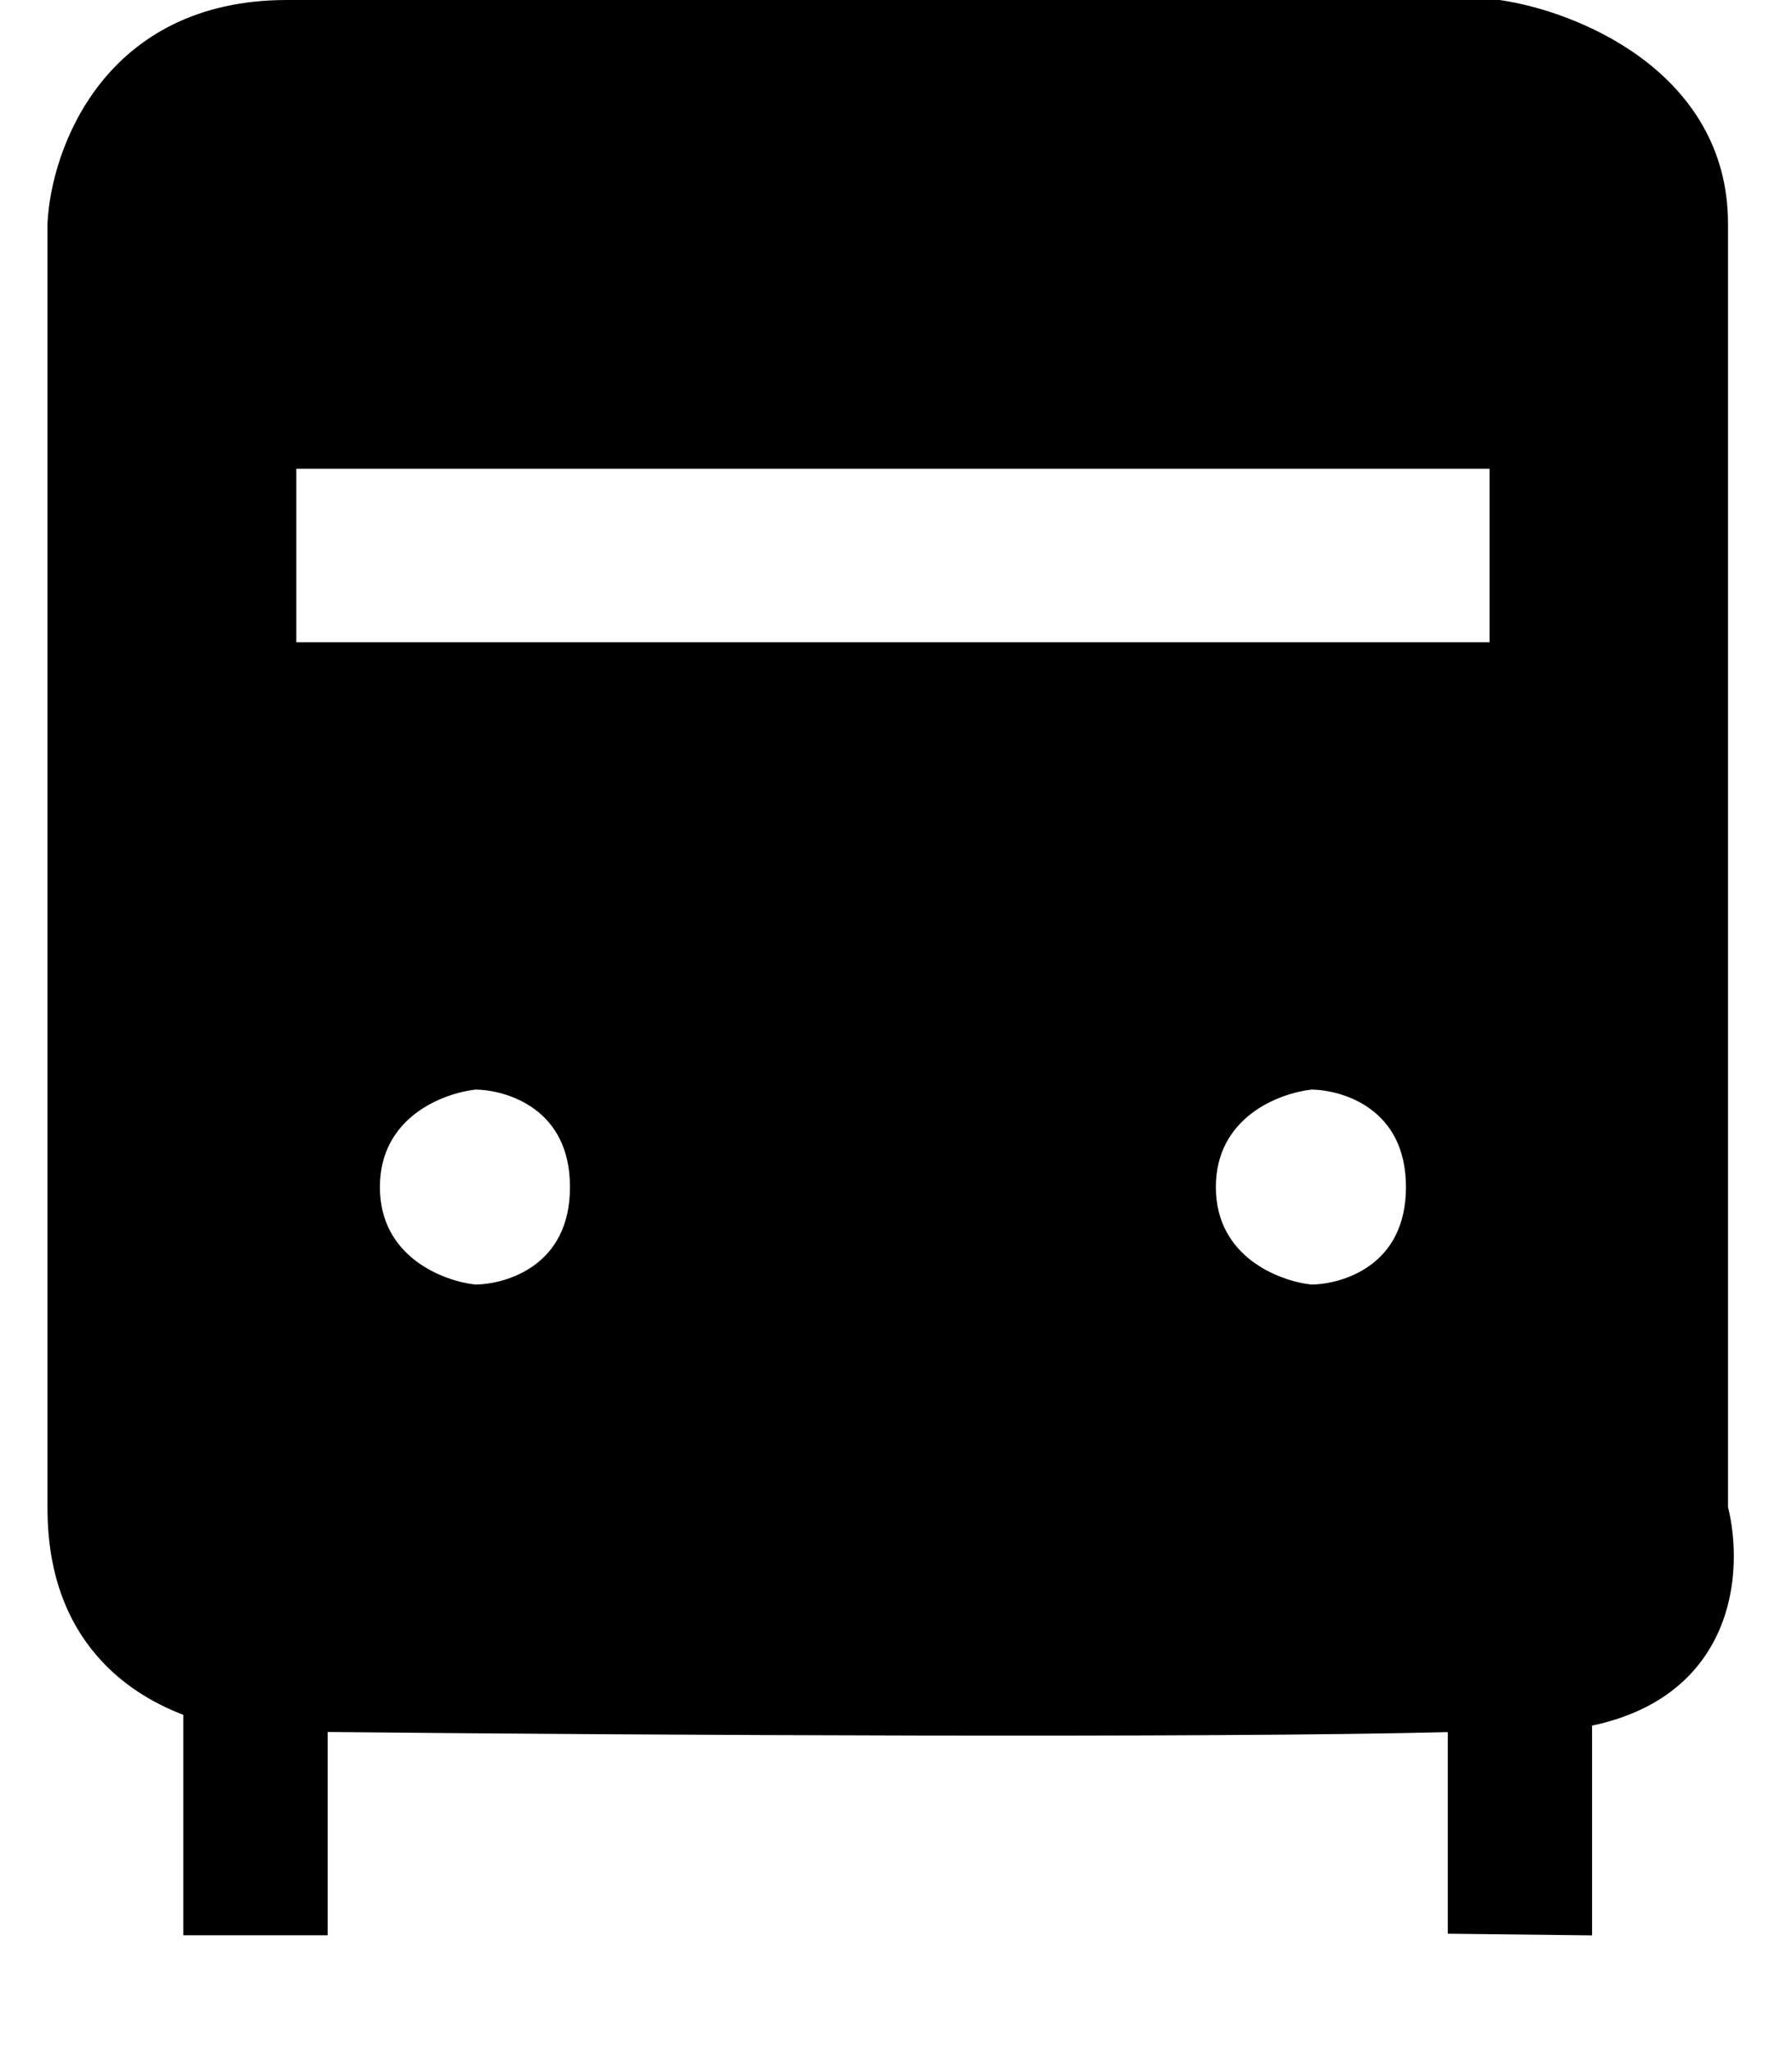 <svg width="14" height="16" viewBox="0 0 14 16" fill="none" xmlns="http://www.w3.org/2000/svg">
<path fill-rule="evenodd" clip-rule="evenodd" d="M2.241 0.075C0.87 0.075 0.472 1.189 0.445 1.746V11.777C0.445 12.761 1.037 13.205 1.619 13.374C1.946 13.469 2.271 13.478 2.486 13.448C4.982 13.474 9.557 13.498 11.385 13.448C11.51 13.445 11.946 13.453 12.038 13.448C12.155 13.443 12.264 13.431 12.364 13.412C13.487 13.209 13.55 12.262 13.426 11.777V1.746C13.426 0.61 12.283 0.158 11.711 0.075H2.241ZM2.241 5.09V3.585H11.711V5.09H2.241ZM2.894 9.269C2.894 8.667 3.438 8.461 3.711 8.433C3.983 8.433 4.527 8.6 4.527 9.269C4.527 9.938 3.983 10.105 3.711 10.105C3.438 10.077 2.894 9.871 2.894 9.269ZM9.425 9.269C9.425 8.667 9.97 8.461 10.242 8.433C10.514 8.433 11.058 8.6 11.058 9.269C11.058 9.938 10.514 10.105 10.242 10.105C9.97 10.077 9.425 9.871 9.425 9.269Z" fill="black"/>
<path d="M12.364 13.412C12.264 13.431 12.155 13.443 12.038 13.448C11.946 13.453 11.51 13.445 11.385 13.448V15.025L12.364 15.036V13.412Z" fill="black"/>
<path d="M2.486 13.448C2.271 13.478 1.946 13.469 1.619 13.374L1.506 13.365V15.036H2.486V13.448Z" fill="black"/>
<path fill-rule="evenodd" clip-rule="evenodd" d="M0.897 0.748C0.635 1.081 0.532 1.482 0.519 1.748V11.777C0.519 12.253 0.662 12.592 0.869 12.832C1.077 13.071 1.353 13.218 1.633 13.3L2.49 13.373C4.987 13.399 9.558 13.424 11.383 13.373C11.444 13.372 11.578 13.373 11.709 13.374L11.724 13.374C11.862 13.375 11.991 13.376 12.034 13.373C12.149 13.368 12.255 13.356 12.351 13.339C12.89 13.241 13.165 12.969 13.295 12.67C13.427 12.367 13.413 12.027 13.354 11.795L13.352 11.786V1.746C13.352 1.208 13.082 0.831 12.739 0.576C12.396 0.321 11.982 0.191 11.706 0.15H2.241C1.578 0.15 1.157 0.418 0.897 0.748ZM2.241 0H11.716L11.722 0.001C12.017 0.044 12.457 0.181 12.826 0.455C13.197 0.731 13.5 1.149 13.5 1.746V11.767C13.563 12.021 13.578 12.393 13.431 12.73C13.285 13.065 12.984 13.359 12.438 13.474V15.112L11.311 15.099V13.525C9.453 13.572 5.037 13.549 2.56 13.524V15.111H1.432V13.39C1.187 13.296 0.948 13.15 0.758 12.93C0.524 12.66 0.371 12.285 0.371 11.777V1.743C0.385 1.452 0.496 1.018 0.781 0.655C1.069 0.289 1.533 0 2.241 0ZM1.58 13.446V14.961H2.412V13.532C2.194 13.55 1.901 13.533 1.606 13.448L1.58 13.446ZM11.459 13.522V14.951L12.29 14.961V13.5C12.212 13.511 12.129 13.519 12.041 13.523C11.993 13.525 11.858 13.524 11.723 13.523L11.712 13.523C11.619 13.523 11.526 13.522 11.459 13.522ZM2.167 3.511H11.785V5.165H2.167V3.511ZM2.315 3.66V5.015H11.637V3.66H2.315ZM3.707 8.358H3.711C3.859 8.358 4.079 8.403 4.264 8.54C4.454 8.679 4.601 8.911 4.601 9.269C4.601 9.627 4.454 9.859 4.264 9.998C4.079 10.135 3.859 10.18 3.711 10.18H3.707L3.703 10.179C3.557 10.164 3.339 10.102 3.156 9.962C2.97 9.819 2.82 9.597 2.82 9.269C2.82 8.941 2.97 8.719 3.156 8.576C3.339 8.436 3.557 8.374 3.703 8.359L3.707 8.358ZM3.714 8.508C3.589 8.522 3.401 8.576 3.245 8.695C3.091 8.814 2.968 8.995 2.968 9.269C2.968 9.543 3.091 9.724 3.245 9.843C3.401 9.962 3.589 10.017 3.714 10.03C3.838 10.029 4.024 9.99 4.177 9.877C4.328 9.766 4.453 9.579 4.453 9.269C4.453 8.959 4.328 8.772 4.177 8.661C4.024 8.548 3.838 8.509 3.714 8.508ZM10.238 8.358H10.242C10.39 8.358 10.61 8.403 10.796 8.54C10.985 8.679 11.132 8.911 11.132 9.269C11.132 9.627 10.985 9.859 10.796 9.998C10.61 10.135 10.39 10.18 10.242 10.18H10.238L10.234 10.179C10.088 10.164 9.87 10.102 9.687 9.962C9.501 9.819 9.351 9.597 9.351 9.269C9.351 8.941 9.501 8.719 9.687 8.576C9.87 8.436 10.088 8.374 10.234 8.359L10.238 8.358ZM10.245 8.508C10.12 8.522 9.932 8.576 9.776 8.695C9.622 8.814 9.499 8.995 9.499 9.269C9.499 9.543 9.622 9.724 9.776 9.843C9.932 9.962 10.12 10.017 10.245 10.03C10.369 10.029 10.555 9.99 10.708 9.877C10.859 9.766 10.984 9.579 10.984 9.269C10.984 8.959 10.859 8.772 10.708 8.661C10.555 8.548 10.369 8.509 10.245 8.508Z" fill="black"/>
</svg>
